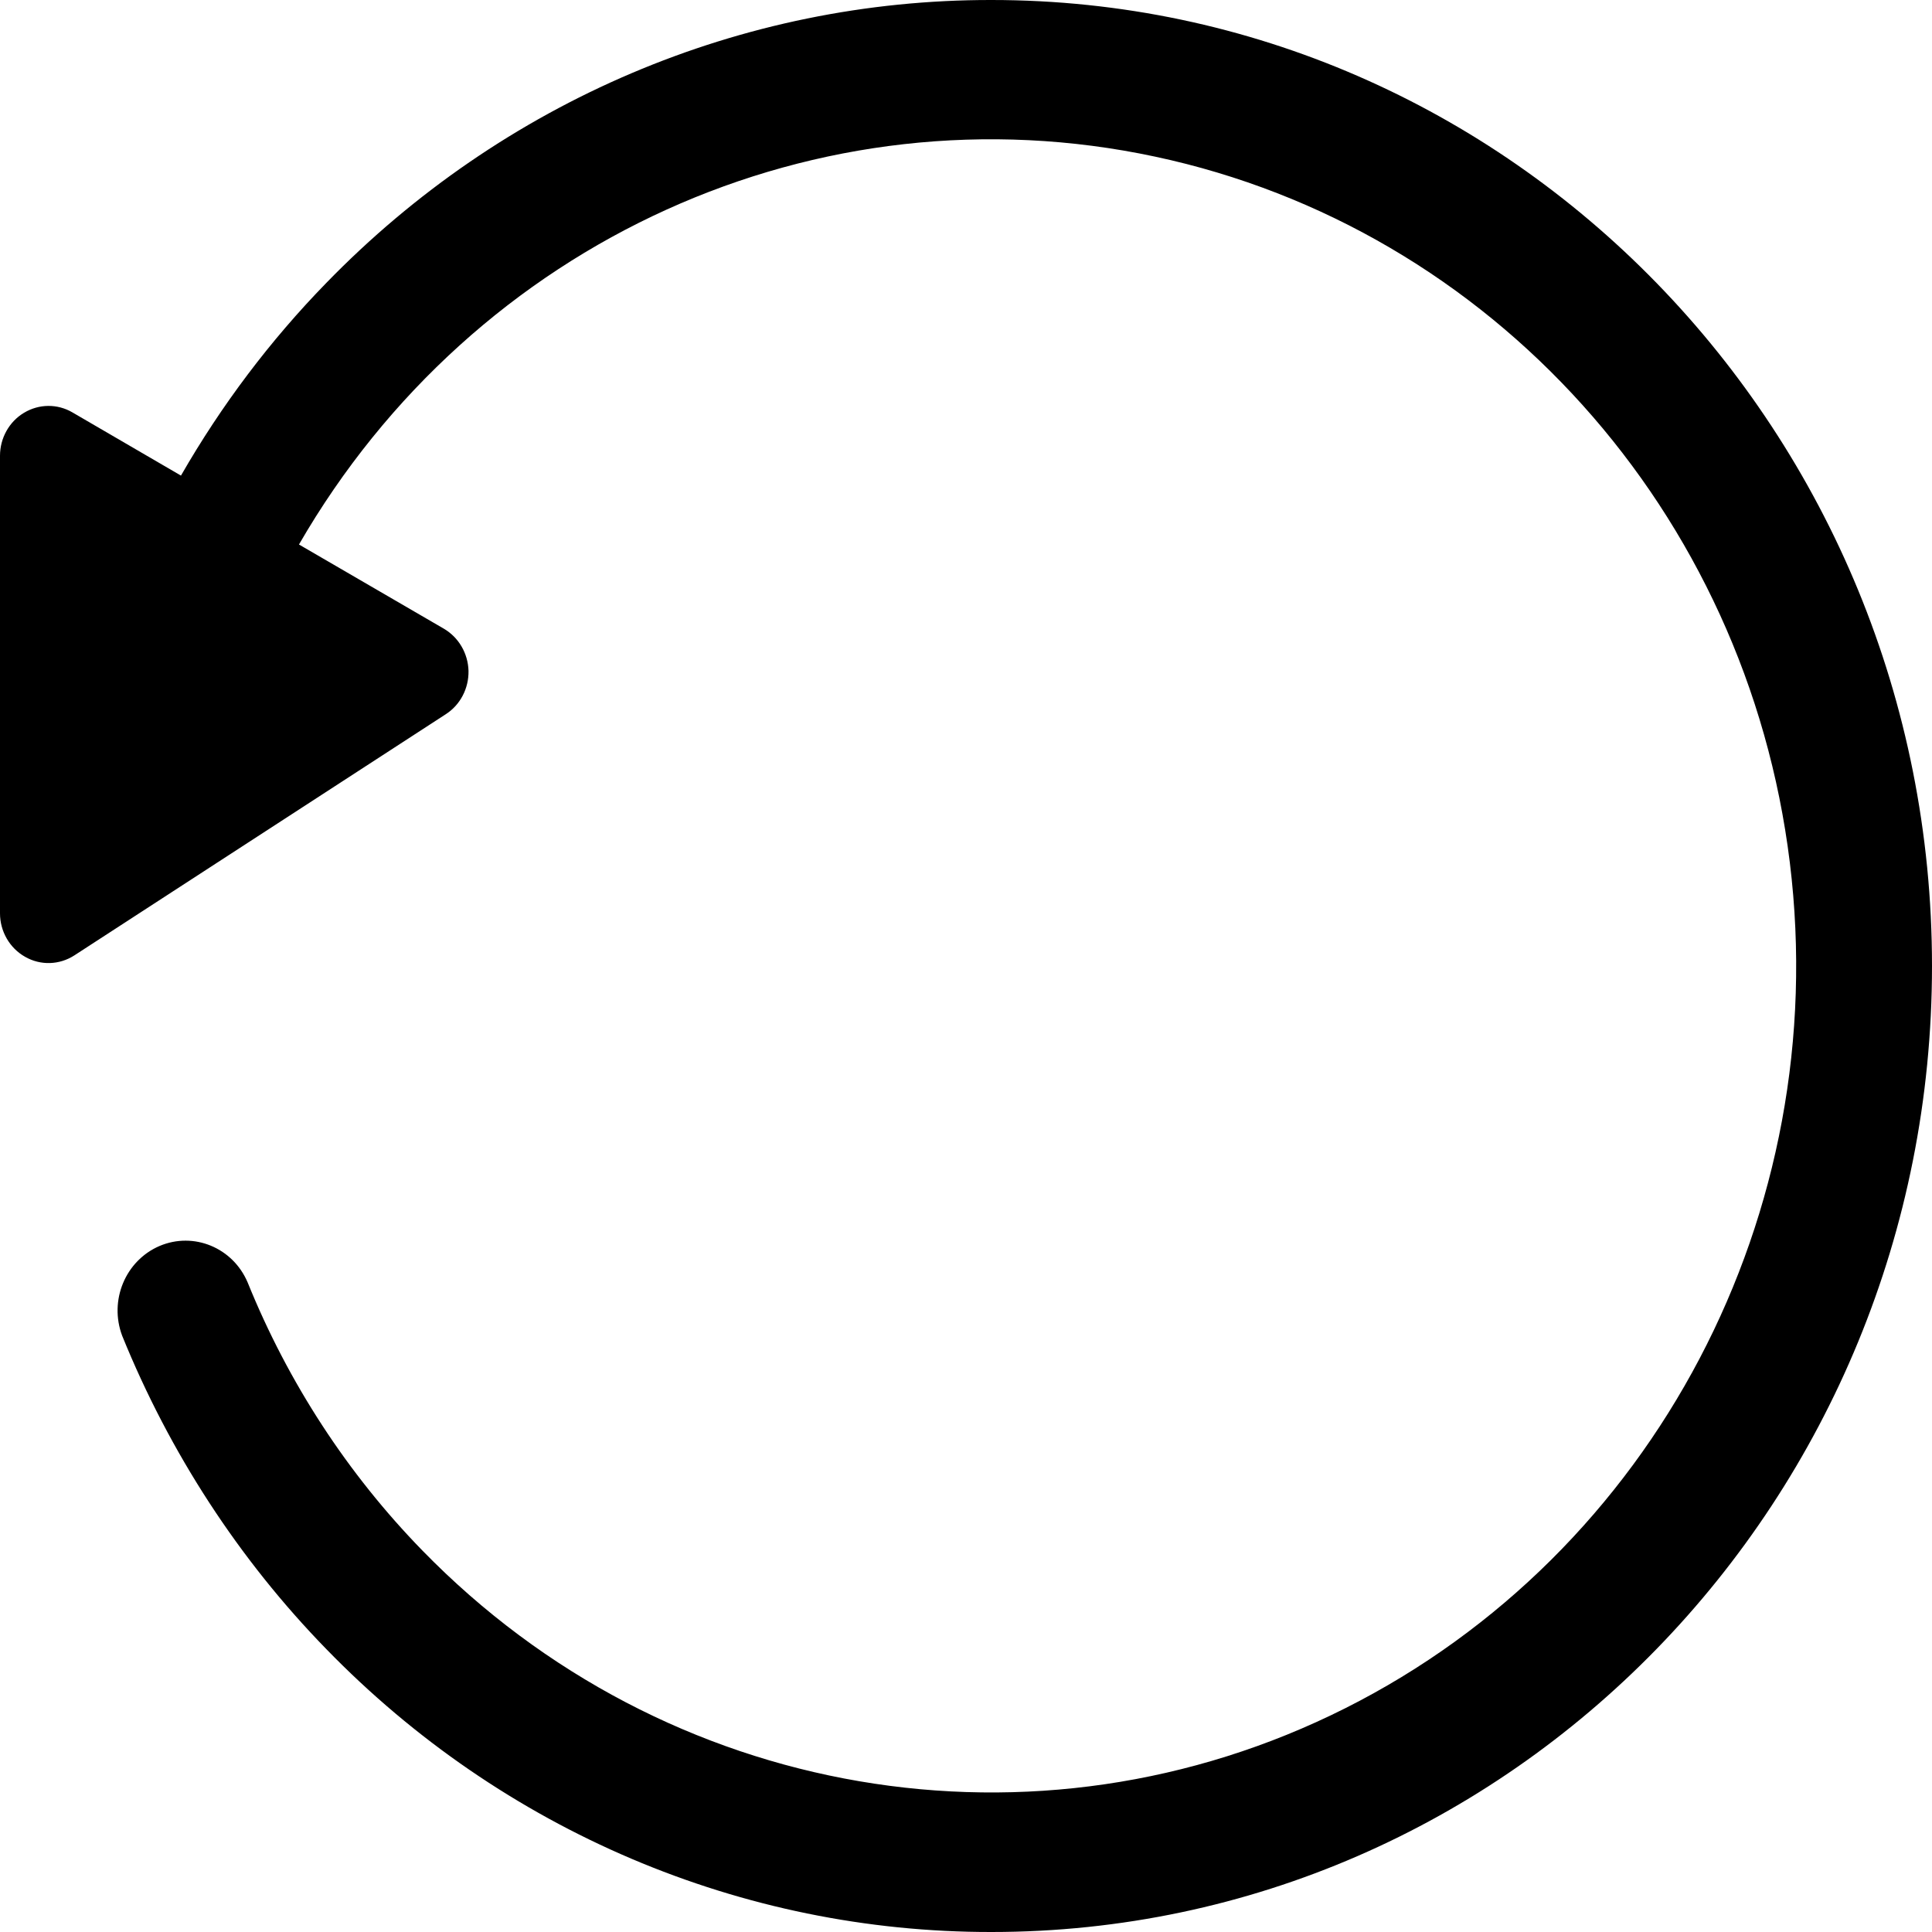 <?xml version="1.0" encoding="UTF-8"?>
<svg width="12px" height="12px" viewBox="0 0 12 12" version="1.1" xmlns="http://www.w3.org/2000/svg" xmlns:xlink="http://www.w3.org/1999/xlink">
    <title>icon-refresh-black</title>
    <g id="B2C-PC模版" stroke="none" stroke-width="1">
        <g id="按钮图标" transform="translate(-291, -1136)">
            <g id="icon-refresh-black" transform="translate(291, 1136)">
                <path d="M6.158,0 C9.384,0 12,2.686 12,6 C12,9.314 9.384,12 6.158,12 C4.608,12.002 3.122,11.37 2.027,10.243 C1.484,9.686 1.054,9.024 0.759,8.297 C0.676,8.077 0.779,7.83 0.991,7.739 C1.203,7.649 1.446,7.749 1.538,7.965 C1.79,8.588 2.159,9.154 2.623,9.63 C4.134,11.181 6.438,11.575 8.356,10.61 C10.275,9.645 11.384,7.535 11.117,5.358 C10.85,3.181 9.266,1.419 7.175,0.973 C5.083,0.526 2.947,1.494 1.857,3.382 L2.757,3.905 C2.849,3.959 2.907,4.058 2.91,4.167 C2.912,4.276 2.859,4.378 2.769,4.436 L0.462,5.934 C0.369,5.994 0.252,5.998 0.156,5.943 C0.06,5.889 0,5.785 0,5.673 L0,2.831 C0,2.721 0.057,2.619 0.149,2.564 C0.242,2.508 0.356,2.507 0.449,2.561 L1.124,2.954 C1.375,2.517 1.678,2.115 2.027,1.757 C3.122,0.63 4.608,-0.002 6.158,0 Z" id="Fill-1"></path>
            </g>
        </g>
    </g>
</svg>
